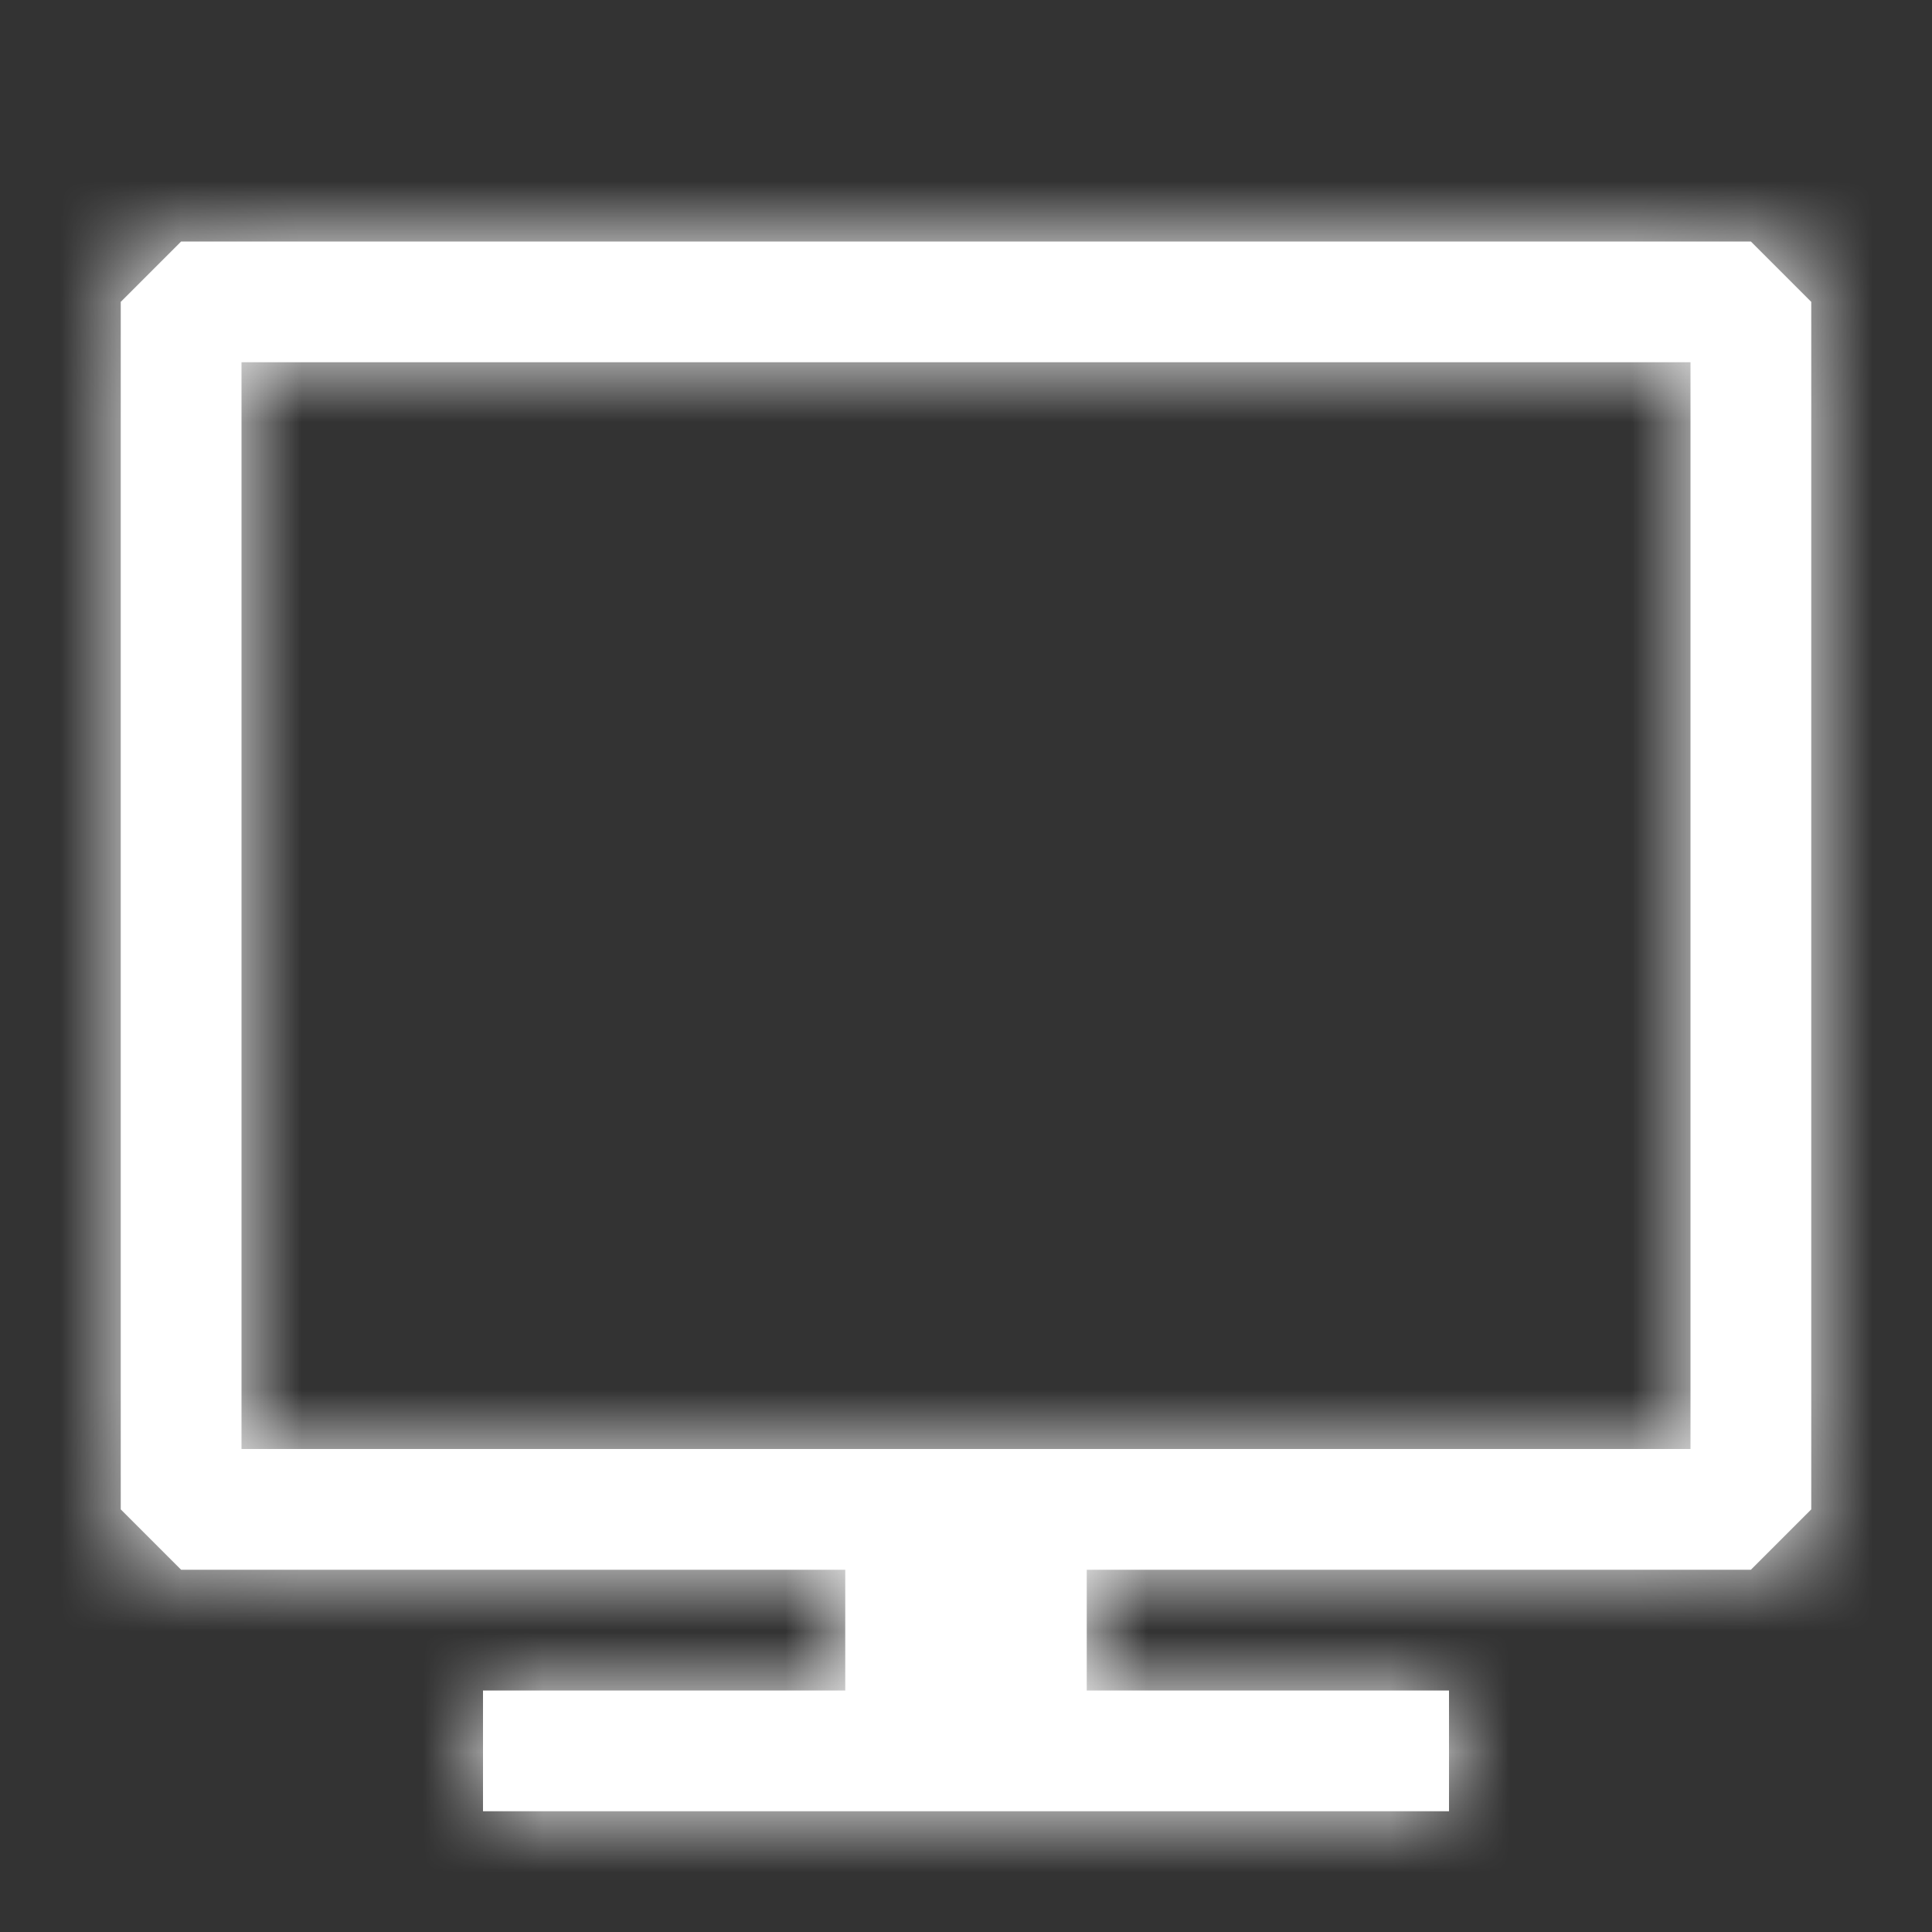 <svg width="16" height="16" viewBox="0 0 16 16" fill="none" xmlns="http://www.w3.org/2000/svg">
<rect x="0" y="0" width="16" height="16" fill="#333333" stroke="none"/>
<mask id="path-1-inside-1" fill="white">
<path fill-rule="evenodd" clip-rule="evenodd" d="M14.5 2H1.5L1 2.5V12.5L1.5 13H7V14H4V15H12V14H9V13H14.5L15 12.5V2.5L14.5 2ZM14 12H2V3H14V12Z"/>
</mask>
<path fill-rule="evenodd" clip-rule="evenodd" d="M14.5 2H1.5L1 2.5V12.5L1.5 13H7V14H4V15H12V14H9V13H14.5L15 12.5V2.5L14.5 2ZM14 12H2V3H14V12Z" fill="white"/>
<path d="M1.5 2V1H1.086L0.793 1.293L1.5 2ZM14.5 2L15.207 1.293L14.914 1H14.5V2ZM1 2.5L0.293 1.793L0 2.086V2.5H1ZM1 12.5H0V12.914L0.293 13.207L1 12.5ZM1.5 13L0.793 13.707L1.086 14H1.5V13ZM7 13H8V12H7V13ZM7 14V15H8V14H7ZM4 14V13H3V14H4ZM4 15H3V16H4V15ZM12 15V16H13V15H12ZM12 14H13V13H12V14ZM9 14H8V15H9V14ZM9 13V12H8V13H9ZM14.5 13V14H14.914L15.207 13.707L14.5 13ZM15 12.5L15.707 13.207L16 12.914V12.5H15ZM15 2.5H16V2.086L15.707 1.793L15 2.5ZM2 12H1V13H2V12ZM14 12V13H15V12H14ZM2 3V2H1V3H2ZM14 3H15V2H14V3ZM1.5 3H14.5V1H1.5V3ZM1.707 3.207L2.207 2.707L0.793 1.293L0.293 1.793L1.707 3.207ZM2 12.5V2.5H0V12.5H2ZM2.207 12.293L1.707 11.793L0.293 13.207L0.793 13.707L2.207 12.293ZM7 12H1.5V14H7V12ZM8 14V13H6V14H8ZM4 15H7V13H4V15ZM5 15V14H3V15H5ZM12 14H4V16H12V14ZM11 14V15H13V14H11ZM9 15H12V13H9V15ZM8 13V14H10V13H8ZM14.5 12H9V14H14.5V12ZM14.293 11.793L13.793 12.293L15.207 13.707L15.707 13.207L14.293 11.793ZM14 2.5V12.5H16V2.5H14ZM13.793 2.707L14.293 3.207L15.707 1.793L15.207 1.293L13.793 2.707ZM2 13H14V11H2V13ZM1 3V12H3V3H1ZM14 2H2V4H14V2ZM15 12V3H13V12H15Z" fill="white" mask="url(#path-1-inside-1)"/>
</svg>
